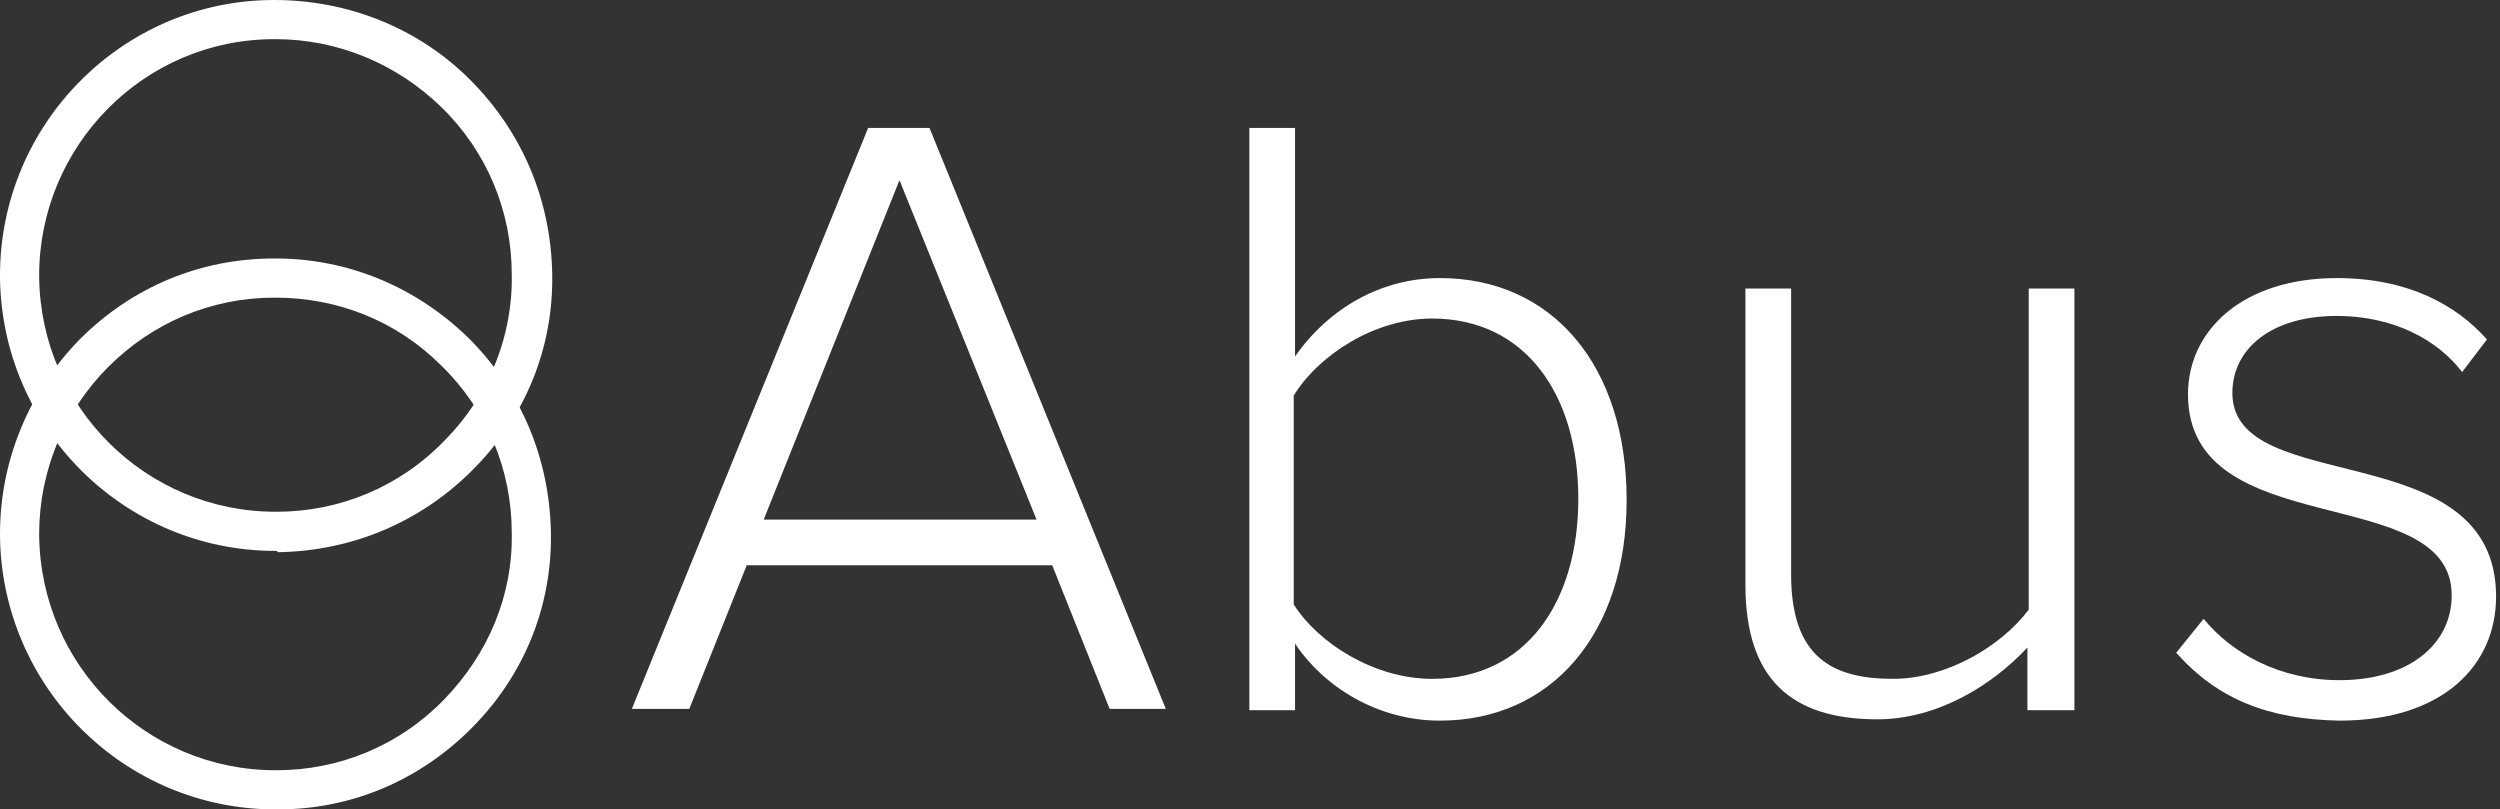 <?xml version="1.0" encoding="utf-8"?>
<!-- Generator: Adobe Illustrator 19.2.1, SVG Export Plug-In . SVG Version: 6.00 Build 0)  -->
<svg version="1.1" xmlns="http://www.w3.org/2000/svg" xmlns:xlink="http://www.w3.org/1999/xlink" x="0px" y="0px"
	 viewBox="0 0 191.5 62" style="enable-background:new 0 0 191.5 62;" xml:space="preserve">
<rect x="0" y="0" width="191.5" height="62" fill="#333333" stroke="none"/>
<style type="text/css">
	.st0{display:none;}
	.st1{display:inline;fill:#E21313;}
	.st2{fill:#FFFFFF;}
	.st3{enable-background:new    ;}
</style>
<g id="Слой_2" class="st0">
	<rect x="-73.5" y="-35" class="st1" width="302" height="121.5"/>
</g>
<g id="logo">
	<g id="loho_img">
		<g id="Эллипс_1">
			<path class="st2" d="M21.1,62C9.5,62,0.1,52.6,0,41l0-0.1C0,35.3,2.2,30,6.1,26c4-4,9.2-6.2,14.9-6.2c0,0,0.1,0,0.1,0
				c5.6,0,10.8,2.2,14.8,6.1c4,4,6.2,9.2,6.3,14.9s-2.1,11-6.1,15S26.9,62,21.3,62C21.2,62,21.2,62,21.1,62z M21.1,22.8
				c0,0-0.1,0-0.1,0h0c-4.8,0-9.3,1.9-12.7,5.3S3,36.1,3,40.9L3,41c0.1,10,8.2,18,18.1,18c0,0,0.1,0,0.1,0c4.8,0,9.4-1.9,12.8-5.4
				s5.3-8,5.2-12.8c0-4.8-1.9-9.4-5.4-12.8C30.4,24.6,25.9,22.8,21.1,22.8z"/>
		</g>
		<g id="Эллипс_1_копия">
			<path class="st2" d="M21.1,42.2c-11.6,0-21-9.4-21.1-21l0-0.1C0,9.5,9.4,0,21,0c5.6,0,11,2.1,15,6.1c4,4,6.2,9.2,6.3,14.9
				s-2.1,11-6.1,15c-4,4-9.2,6.2-14.9,6.3C21.2,42.2,21.2,42.2,21.1,42.2z M21.1,3c0,0-0.1,0-0.1,0h0C11,3,3,11.2,3,21.1l0,0.1
				c0.1,10,8.2,18,18.1,18c0,0,0.1,0,0.1,0c4.8,0,9.4-1.9,12.8-5.4c3.4-3.4,5.3-8,5.2-12.8c0-4.8-1.9-9.4-5.4-12.8
				C30.4,4.9,25.9,3,21.1,3z"/>
		</g>
	</g>
	<g id="Abus" class="st3">
		<path class="st2" d="M85,54.3l-4.4-11H57.2l-4.4,11h-4.4L66.5,9.8h4.7l18.1,44.5H85z M68.9,13.8l-10.4,26h20.9L68.9,13.8z"/>
		<path class="st2" d="M95.7,54.3V9.8h3.5v17.5c2.6-3.7,6.6-6,11.1-6c8.6,0,14.3,6.7,14.3,17c0,10.3-5.8,16.9-14.3,16.9
			c-4.8,0-8.9-2.6-11.1-5.9v5.1H95.7z M109.7,52c7.2,0,11.2-5.9,11.2-13.8s-4-13.8-11.2-13.8c-4.4,0-8.7,2.8-10.6,5.9v16
			C101,49.3,105.3,52,109.7,52z"/>
		<path class="st2" d="M155.3,54.3v-4.7c-2.7,2.9-6.9,5.5-11.5,5.5c-6.6,0-10.1-3.1-10.1-10.3V22.1h3.5V44c0,6.3,3.1,8,7.8,8
			c4.1,0,8.3-2.5,10.4-5.3V22.1h3.5v32.3H155.3z"/>
		<path class="st2" d="M166.7,50l2.1-2.6c2.1,2.6,5.8,4.7,10.4,4.7c5.4,0,8.6-2.8,8.6-6.5c0-8.8-20.2-3.9-20.2-15.4
			c0-4.9,4.2-8.9,11.4-8.9c5.5,0,9.2,2.1,11.5,4.7l-1.9,2.5c-1.9-2.5-5.3-4.3-9.6-4.3c-5,0-8,2.5-8,5.9c0,8.1,20.2,3.1,20.2,15.6
			c0,5.2-4,9.5-12,9.5C173.8,55.1,169.9,53.6,166.7,50z"/>
	</g>
</g>
</svg>
